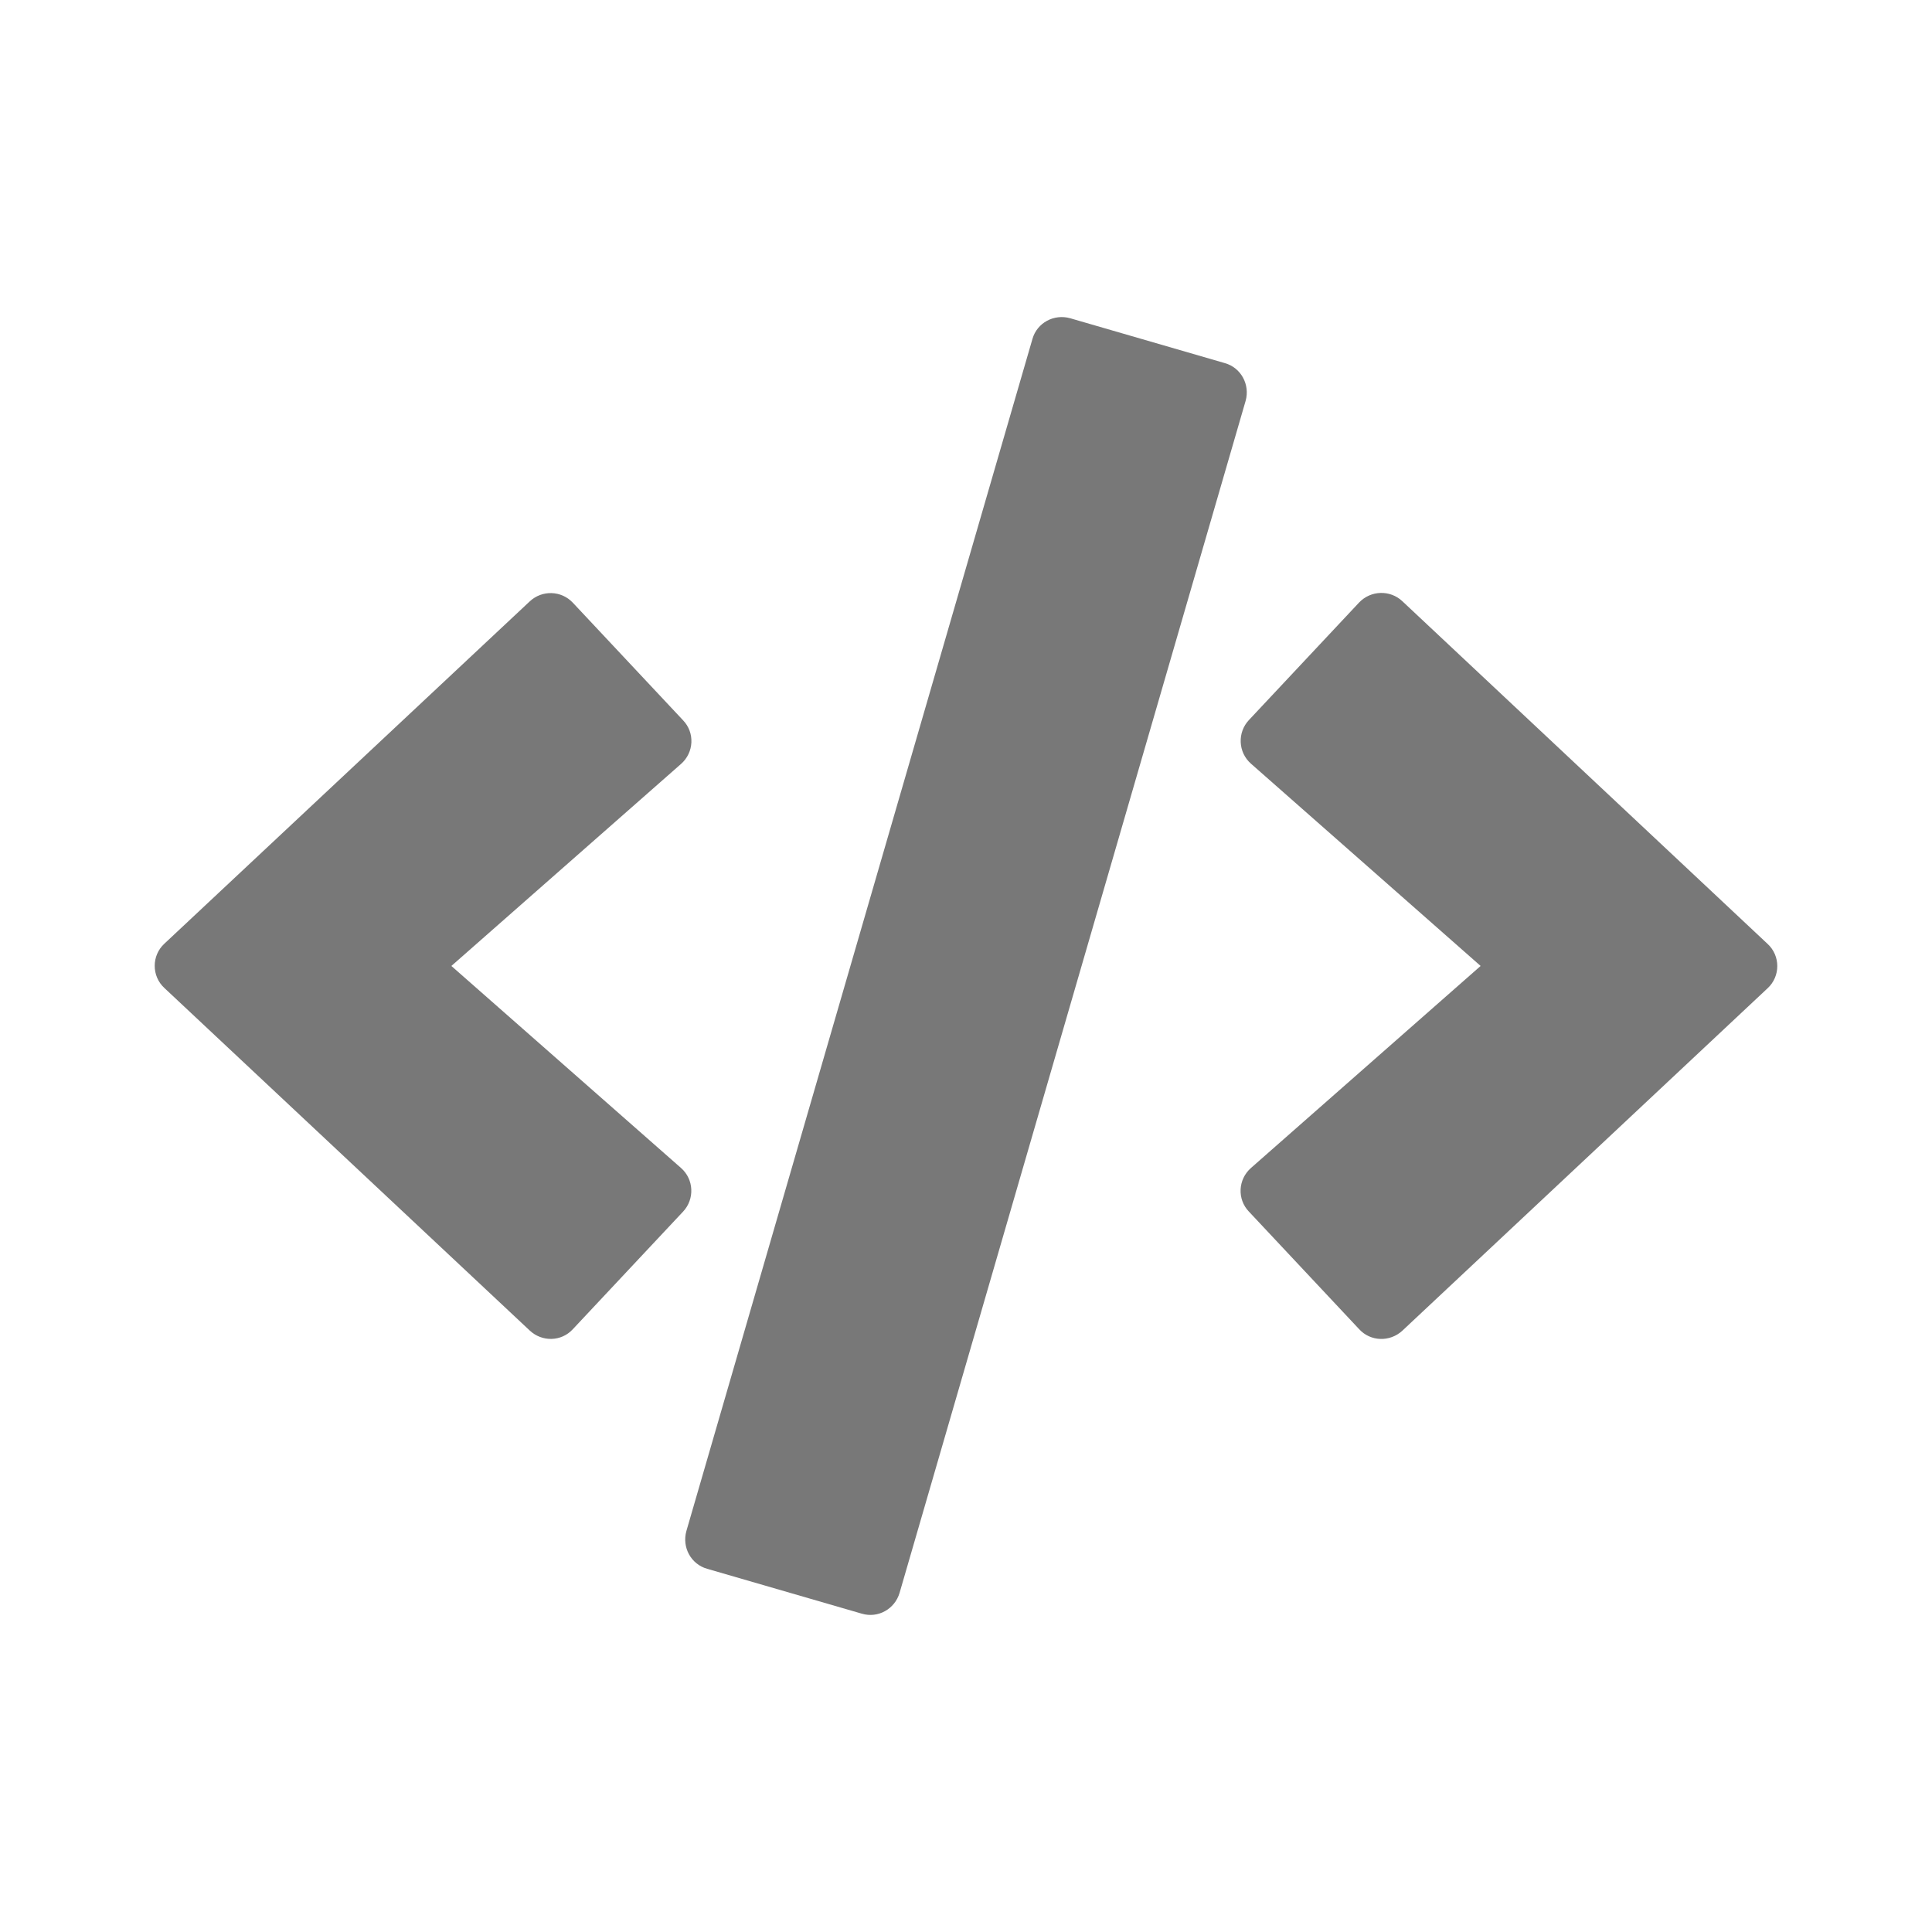 <?xml version="1.0" encoding="UTF-8" standalone="no"?>
<svg
   xmlns:dc="http://purl.org/dc/elements/1.1/"
   xmlns:cc="http://creativecommons.org/ns#"
   xmlns:rdf="http://www.w3.org/1999/02/22-rdf-syntax-ns#"
   xmlns:svg="http://www.w3.org/2000/svg"
   xmlns="http://www.w3.org/2000/svg"
   xmlns:sodipodi="http://sodipodi.sourceforge.net/DTD/sodipodi-0.dtd"
   xmlns:inkscape="http://www.inkscape.org/namespaces/inkscape"
   inkscape:version="1.0rc1 (09960d6, 2020-04-09)"
   height="512"
   width="512"
   sodipodi:docname="folder-script-symbolic.svg"
   id="svg4"
   version="1.1"
   class="svg-inline--fa fa-code fa-w-20 fa-9x"
   viewBox="0 0 512 512"
   role="img"
   data-icon="code"
   data-prefix="fas"
   focusable="false"
   aria-hidden="true">
  <defs
     id="defs8" />
  <sodipodi:namedview
     inkscape:current-layer="svg4"
     inkscape:cy="256"
     inkscape:cx="320"
     inkscape:zoom="1.290625"
     showgrid="false"
     id="namedview6"
     inkscape:window-height="480"
     inkscape:window-width="640"
     inkscape:pageshadow="2"
     inkscape:pageopacity="0"
     guidetolerance="10"
     gridtolerance="10"
     objecttolerance="10"
     borderopacity="1"
     bordercolor="#666666"
     pagecolor="#ffffff" />
  <path
     style="stroke-width:0.672"
     inkscape:connector-curvature="0"
     id="path2"
     class=""
     d="m 228.388,427.639 -40.981,-11.891 c -4.3,-1.209 -6.718,-5.71 -5.509,-10.01 L 273.602,89.846 c 1.209,-4.3 5.71,-6.718 10.01,-5.509 l 40.981,11.891 c 4.3,1.209 6.718,5.71 5.509,10.01 l -91.704,315.891 c -1.276,4.3 -5.71,6.785 -10.01,5.509 z m -76.588,-75.378 29.224,-31.173 c 3.09,-3.292 2.889,-8.532 -0.537,-11.555 l -60.867,-53.544 60.867,-53.544 c 3.426,-3.023 3.695,-8.263 0.537,-11.555 l -29.224,-31.173 c -3.023,-3.225 -8.129,-3.426 -11.421,-0.336 l -96.81,90.696 c -3.426,3.158 -3.426,8.599 0,11.757 l 96.81,90.763 c 3.292,3.09 8.398,2.956 11.421,-0.336 z M 371.621,352.663 468.43,261.9 c 3.426,-3.158 3.426,-8.599 0,-11.757 L 371.621,159.313 c -3.225,-3.023 -8.331,-2.889 -11.421,0.336 l -29.224,31.173 c -3.09,3.292 -2.889,8.532 0.537,11.555 l 60.867,53.611 -60.867,53.544 c -3.426,3.023 -3.695,8.263 -0.537,11.555 l 29.224,31.173 c 3.023,3.292 8.129,3.426 11.421,0.403 z"
     fill="#787878" />
</svg>

